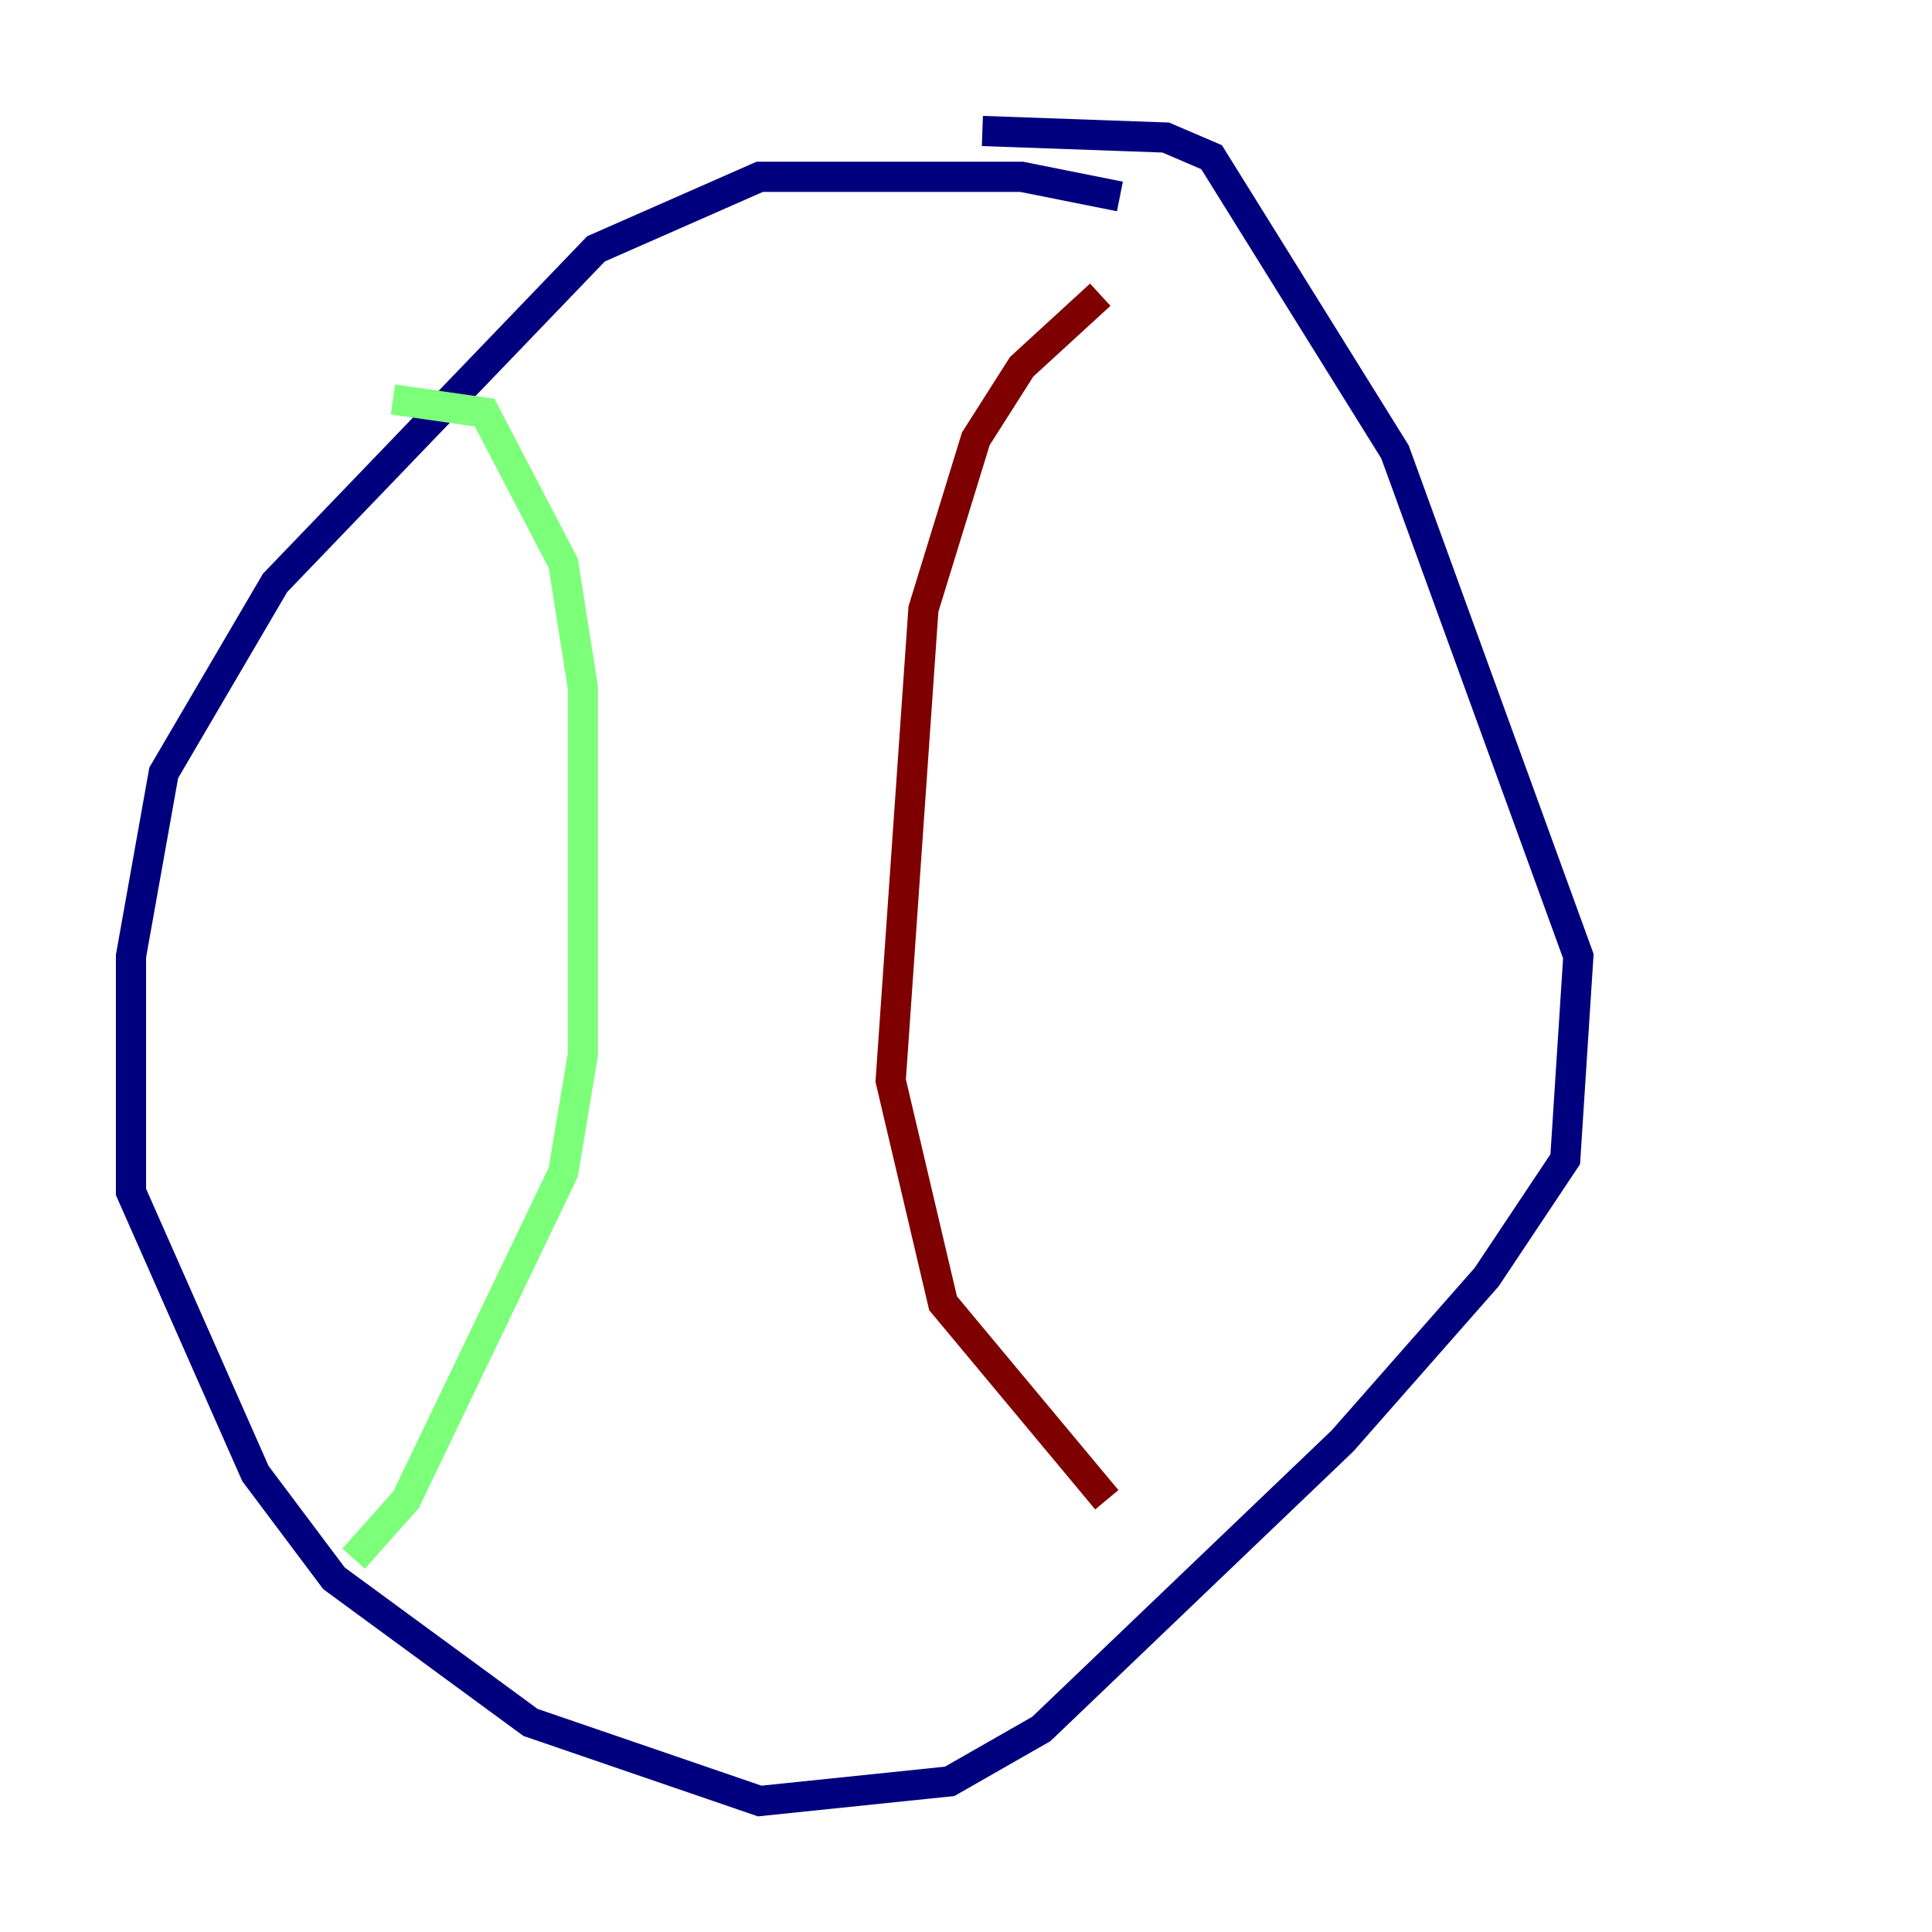<?xml version="1.0" encoding="utf-8" ?>
<svg baseProfile="tiny" height="128" version="1.2" viewBox="0,0,128,128" width="128" xmlns="http://www.w3.org/2000/svg" xmlns:ev="http://www.w3.org/2001/xml-events" xmlns:xlink="http://www.w3.org/1999/xlink"><defs /><polyline fill="none" points="74.197,13.017 67.688,11.715 50.332,11.715 39.485,16.488 18.224,38.617 10.848,51.2 8.678,63.349 8.678,78.969 16.922,97.627 22.129,104.57 35.146,114.115 50.332,119.322 62.915,118.02 68.99,114.549 88.949,95.458 98.495,84.61 103.702,76.8 104.57,63.349 92.42,29.939 80.271,10.414 77.234,9.112 65.085,8.678" stroke="#00007f" stroke-width="2" /><polyline fill="none" points="26.034,26.468 32.108,27.336 37.315,37.315 38.617,45.559 38.617,69.858 37.315,77.668 26.902,99.363 23.43,103.268" stroke="#7cff79" stroke-width="2" /><polyline fill="none" points="72.895,19.525 67.688,24.298 64.651,29.071 61.18,40.352 59.01,71.593 62.481,86.346 73.329,99.363" stroke="#7f0000" stroke-width="2" /></svg>